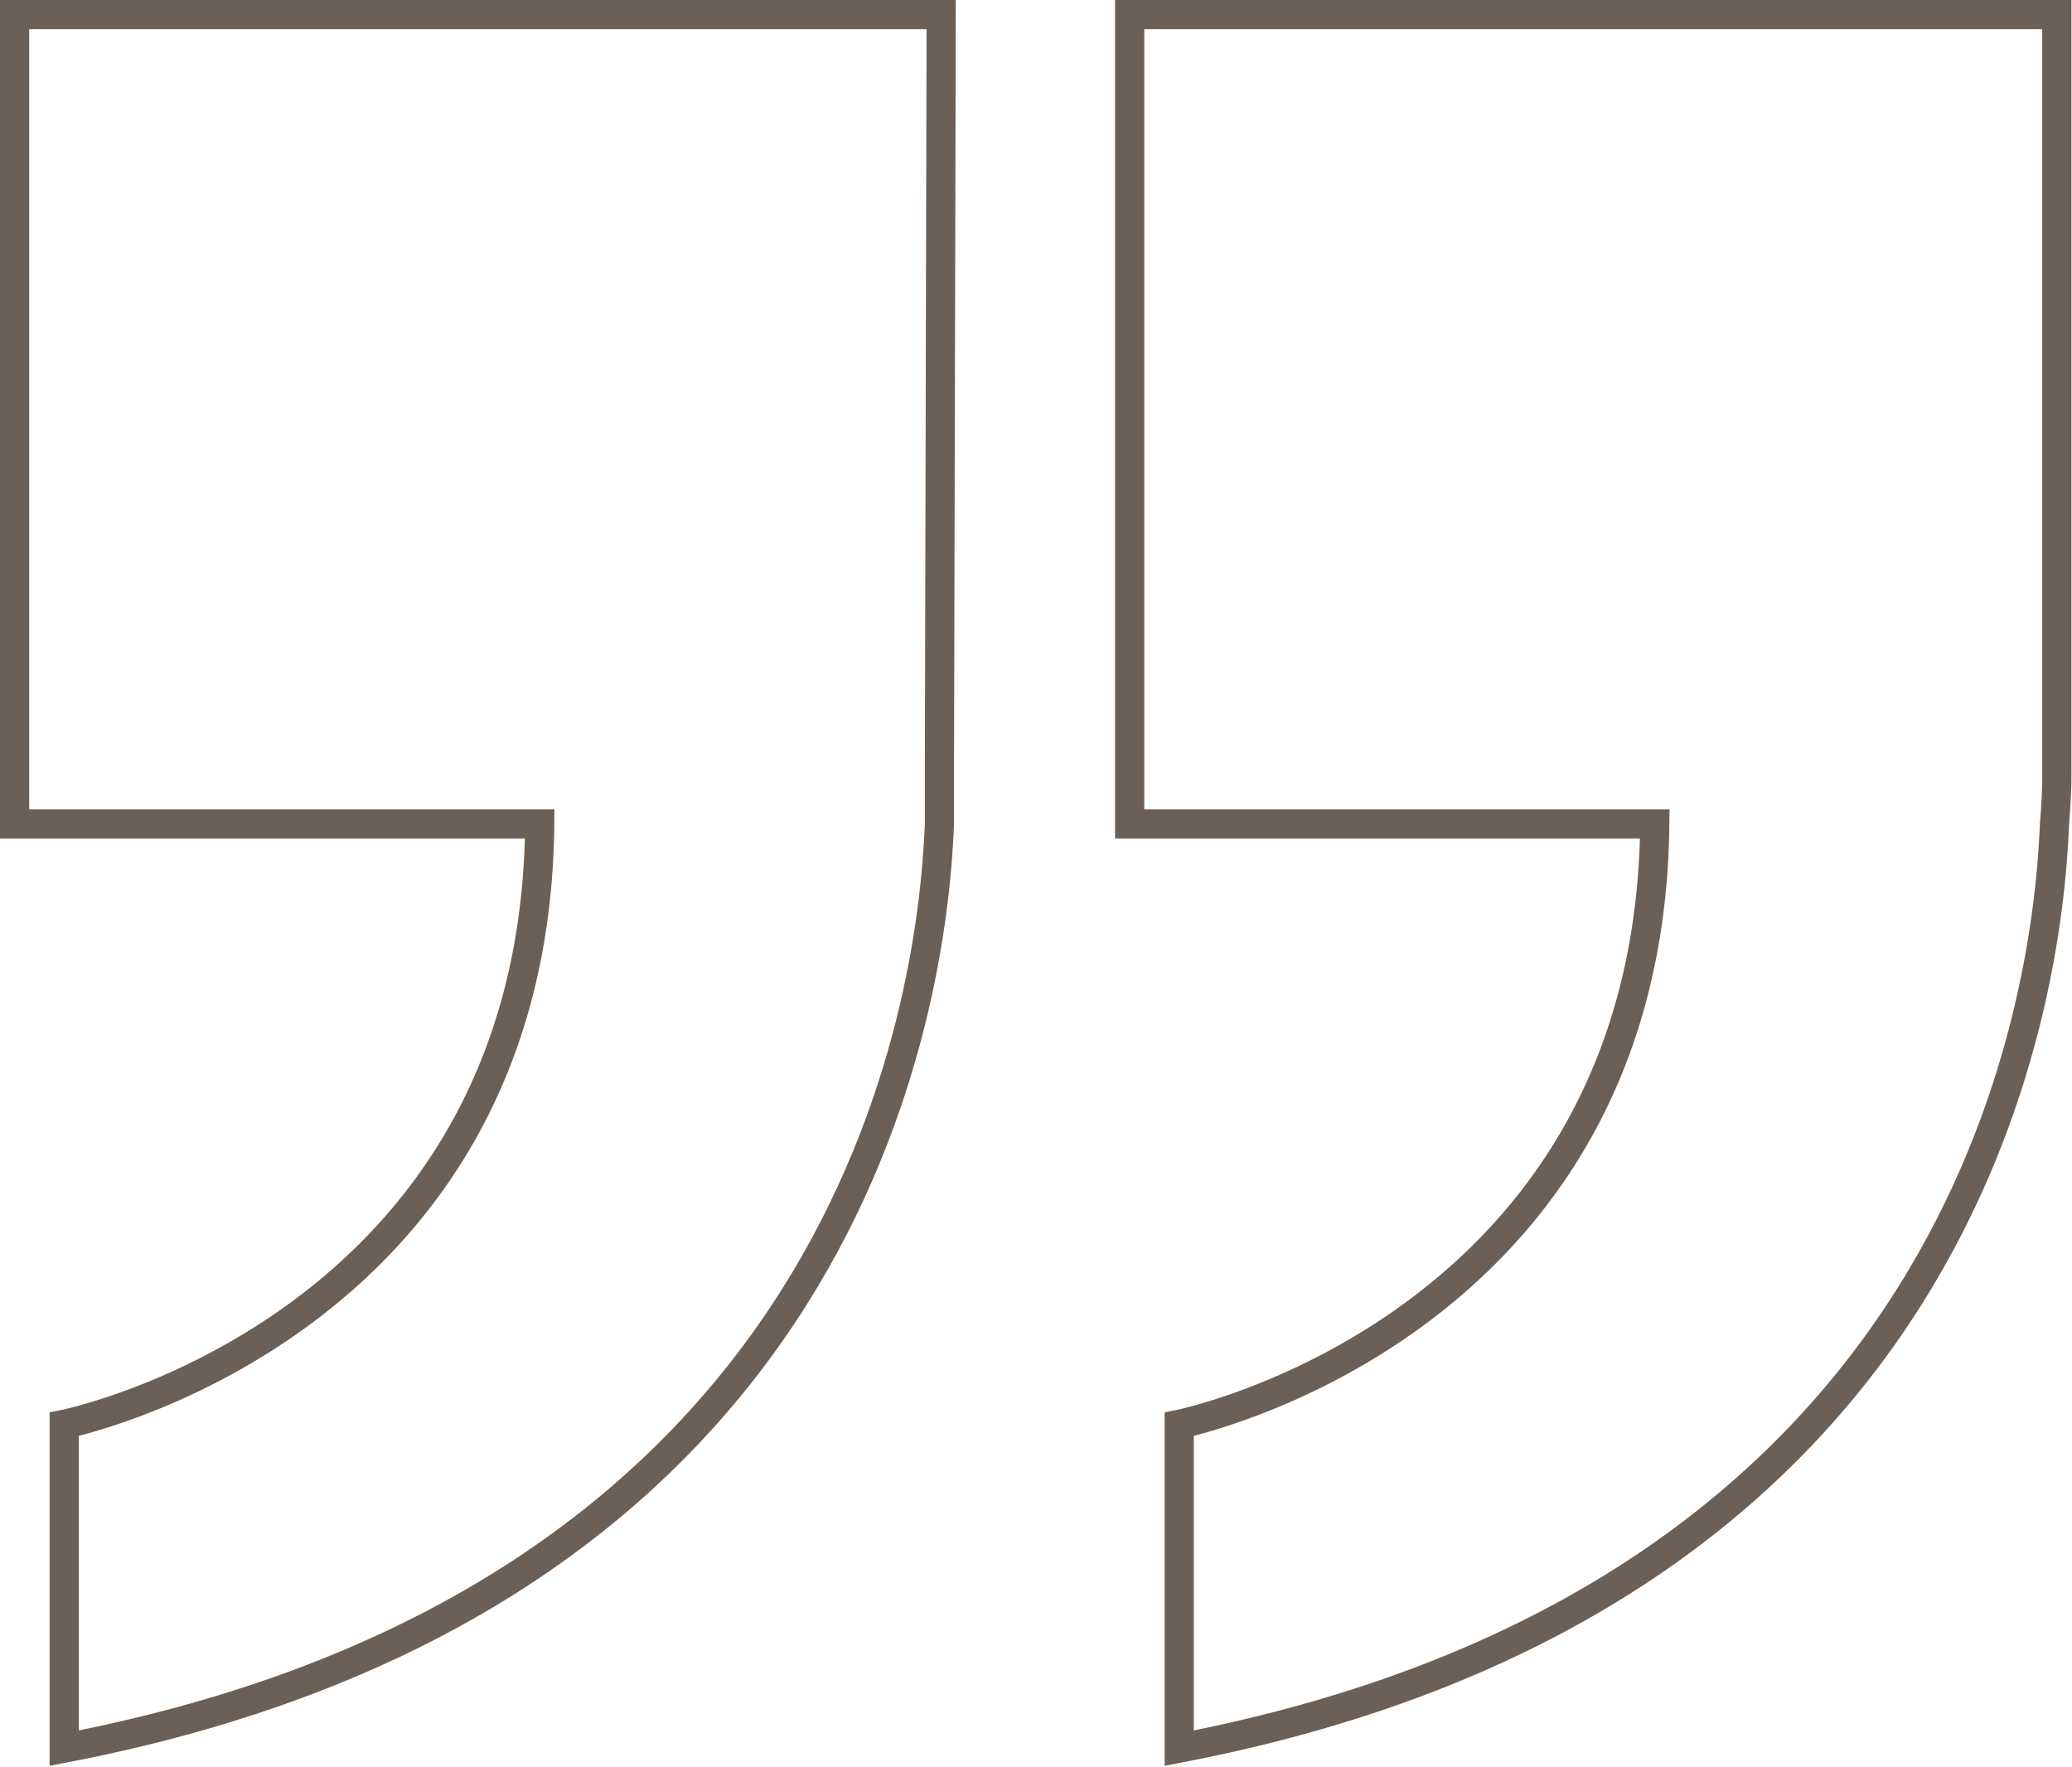 <svg xmlns="http://www.w3.org/2000/svg" id="Layer_4" data-name="Layer 4" viewBox="0 0 35.51 30.29"><defs><style>.cls-1{fill:none;stroke:#6C6056;stroke-miterlimit:10;stroke-width:0.5px;}</style></defs><title>footer_quotes</title><path class="cls-1" d="M22.38,9.13H6.5V23h9c-.08,8.66-8.15,10.29-8.15,10.29s0,.29,0,5.55c13.45-2.58,14.88-12.7,15-15.84h0V23c0-.54,0-.88,0-.88Z" transform="translate(-6.25 -8.88)"/><path class="cls-1" d="M41.5,22.07V9.13H25.61V23h9c-.09,8.66-8.15,10.29-8.15,10.29s0,.29,0,5.55c13.44-2.58,14.88-12.7,15-15.84h0V23C41.51,22.41,41.5,22.07,41.5,22.07Z" transform="translate(-6.25 -8.88)"/></svg>
